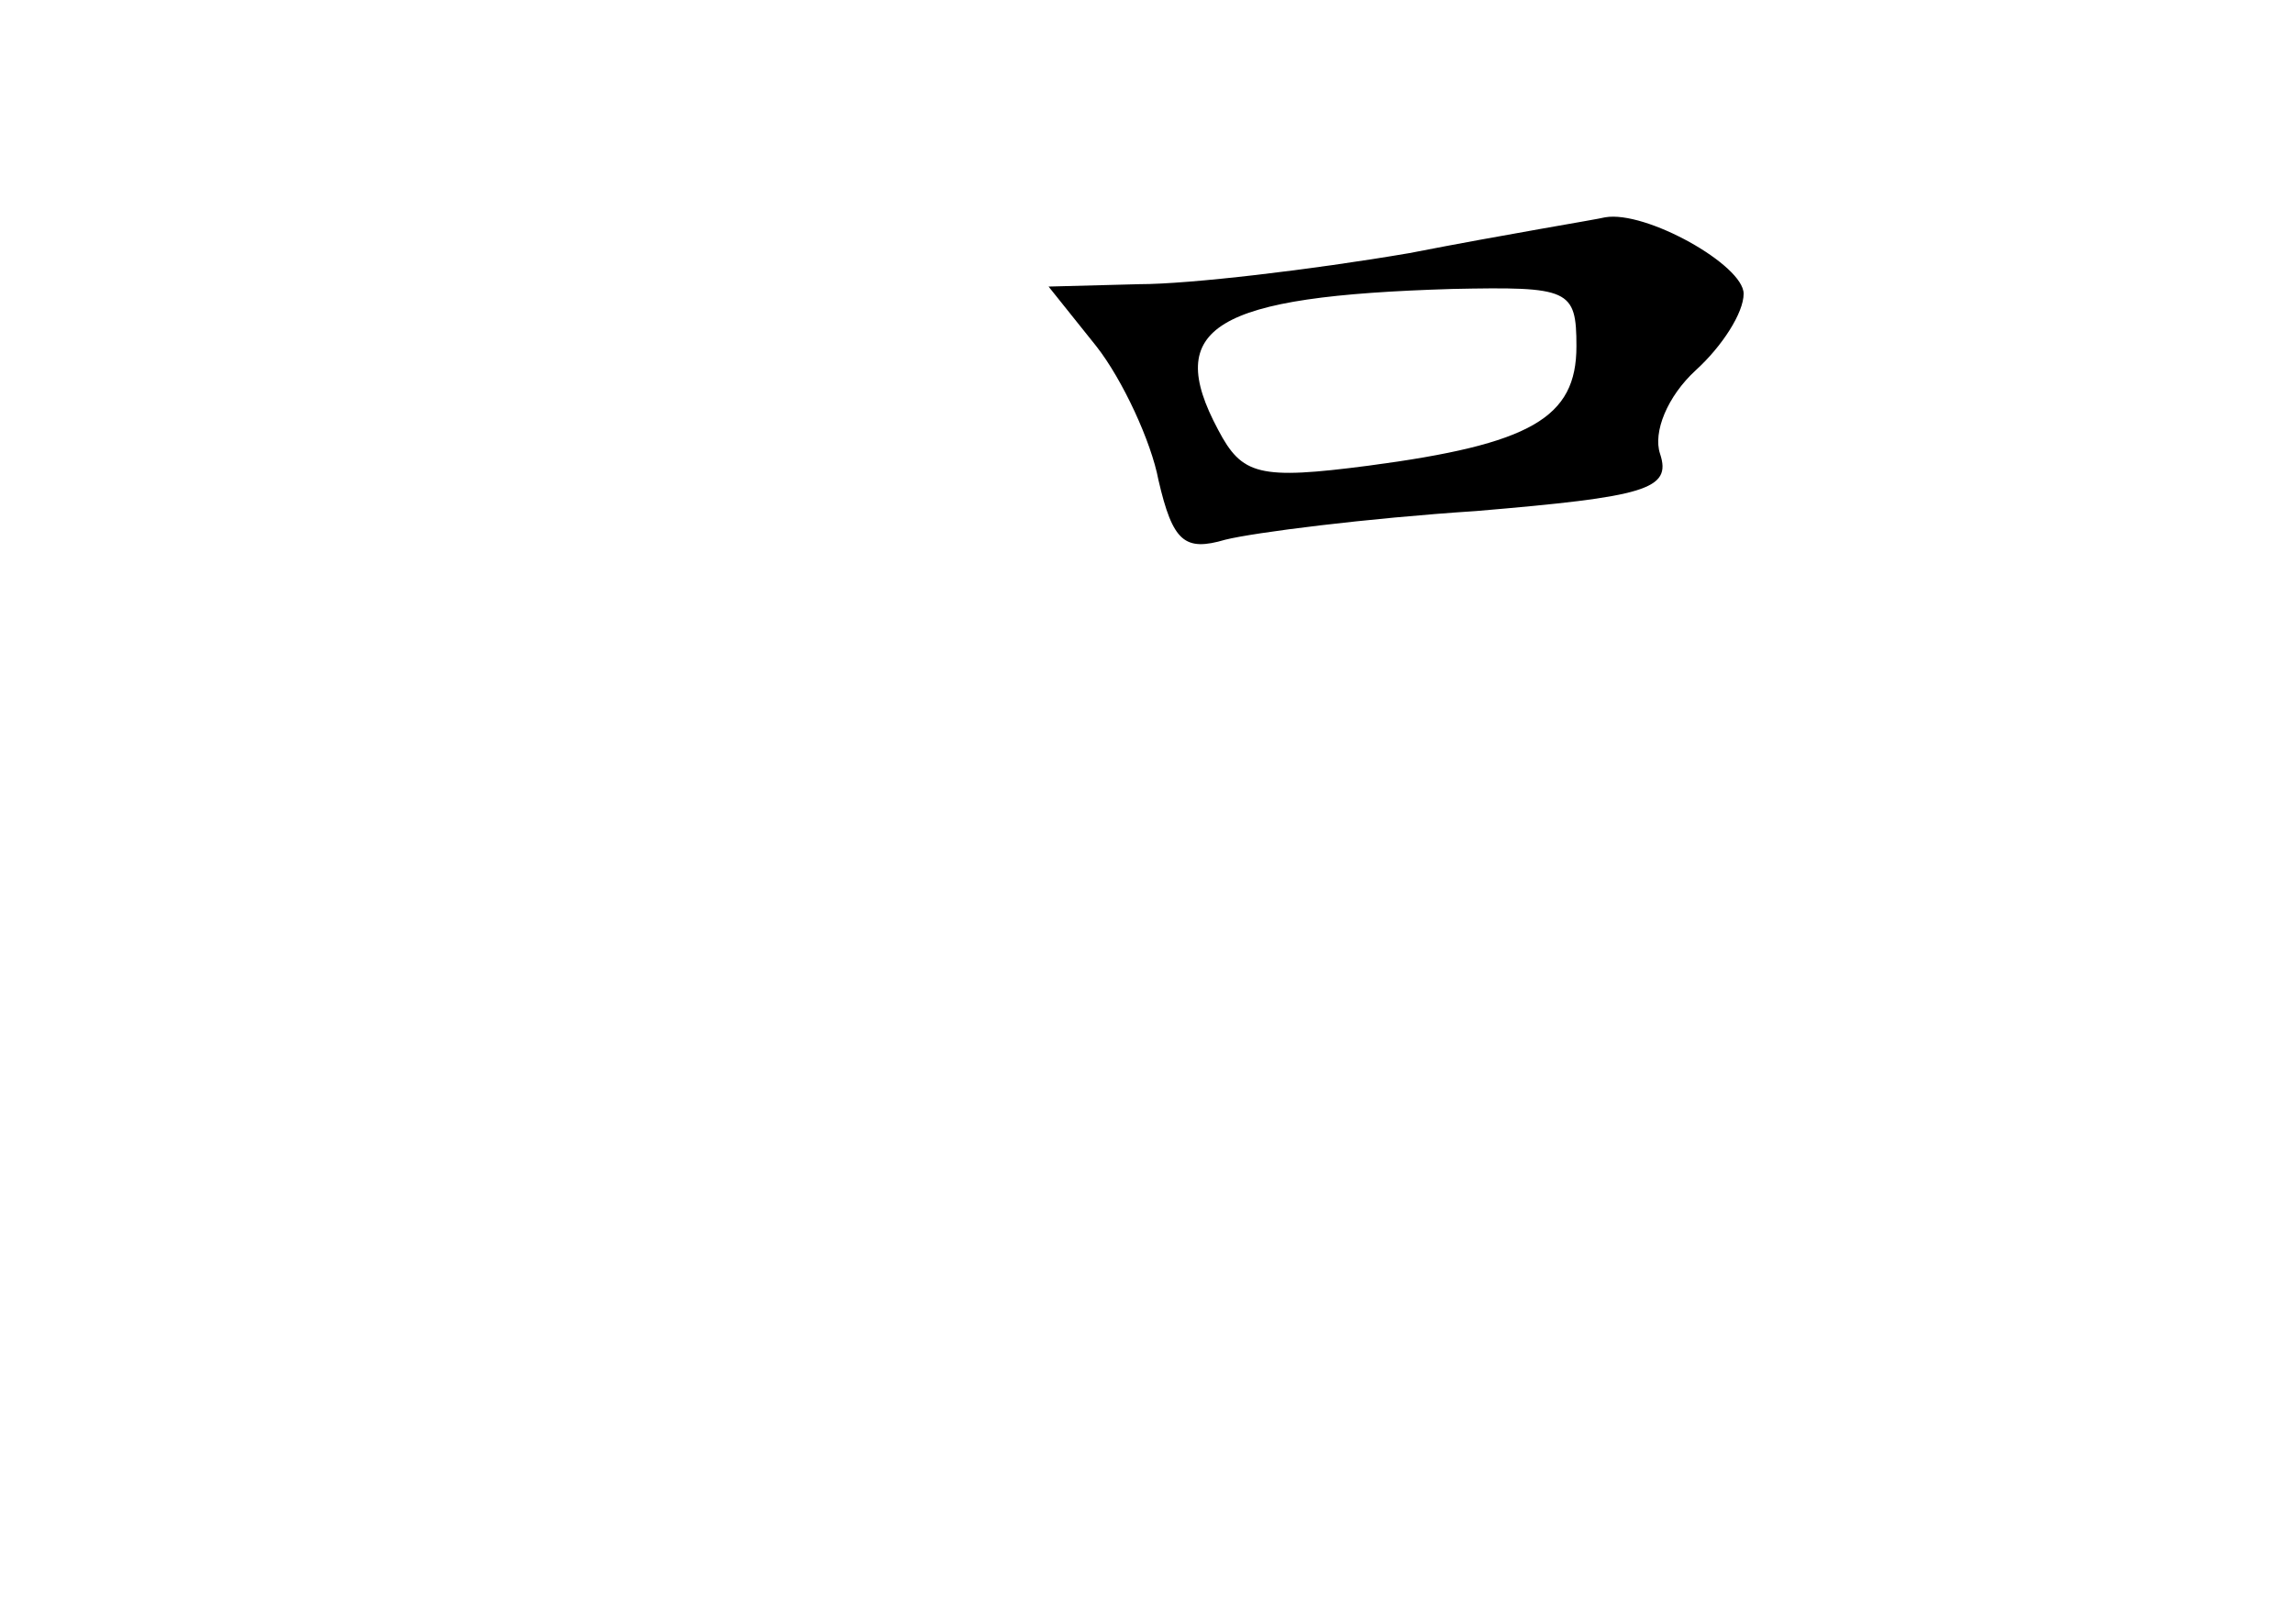 <?xml version="1.0" standalone="no"?>
<!DOCTYPE svg PUBLIC "-//W3C//DTD SVG 20010904//EN"
 "http://www.w3.org/TR/2001/REC-SVG-20010904/DTD/svg10.dtd">
<svg version="1.0" xmlns="http://www.w3.org/2000/svg"
 width="96pt" height="68pt" viewBox="0 0 96 68"
 preserveAspectRatio="xMidYMid meet">
<g transform="translate(0,68) scale(0.1,-0.1)"
fill="#000000" stroke="none">
<path d="M590 574 c-41 -7 -92 -13 -113 -13 l-38 -1 20 -25 c11 -14 23 -40 26
-56 6 -26 11 -30 28 -25 12 3 59 9 105 12 71 6 82 9 77 24 -3 9 3 24 15 35 11
10 20 24 20 32 0 12 -41 35 -58 32 -4 -1 -41 -7 -82 -15z m70 -39 c0 -30 -19
-41 -87 -50 -46 -6 -53 -4 -63 15 -23 43 -2 56 98 59 49 1 52 0 52 -24z"/>
</g>
</svg>
